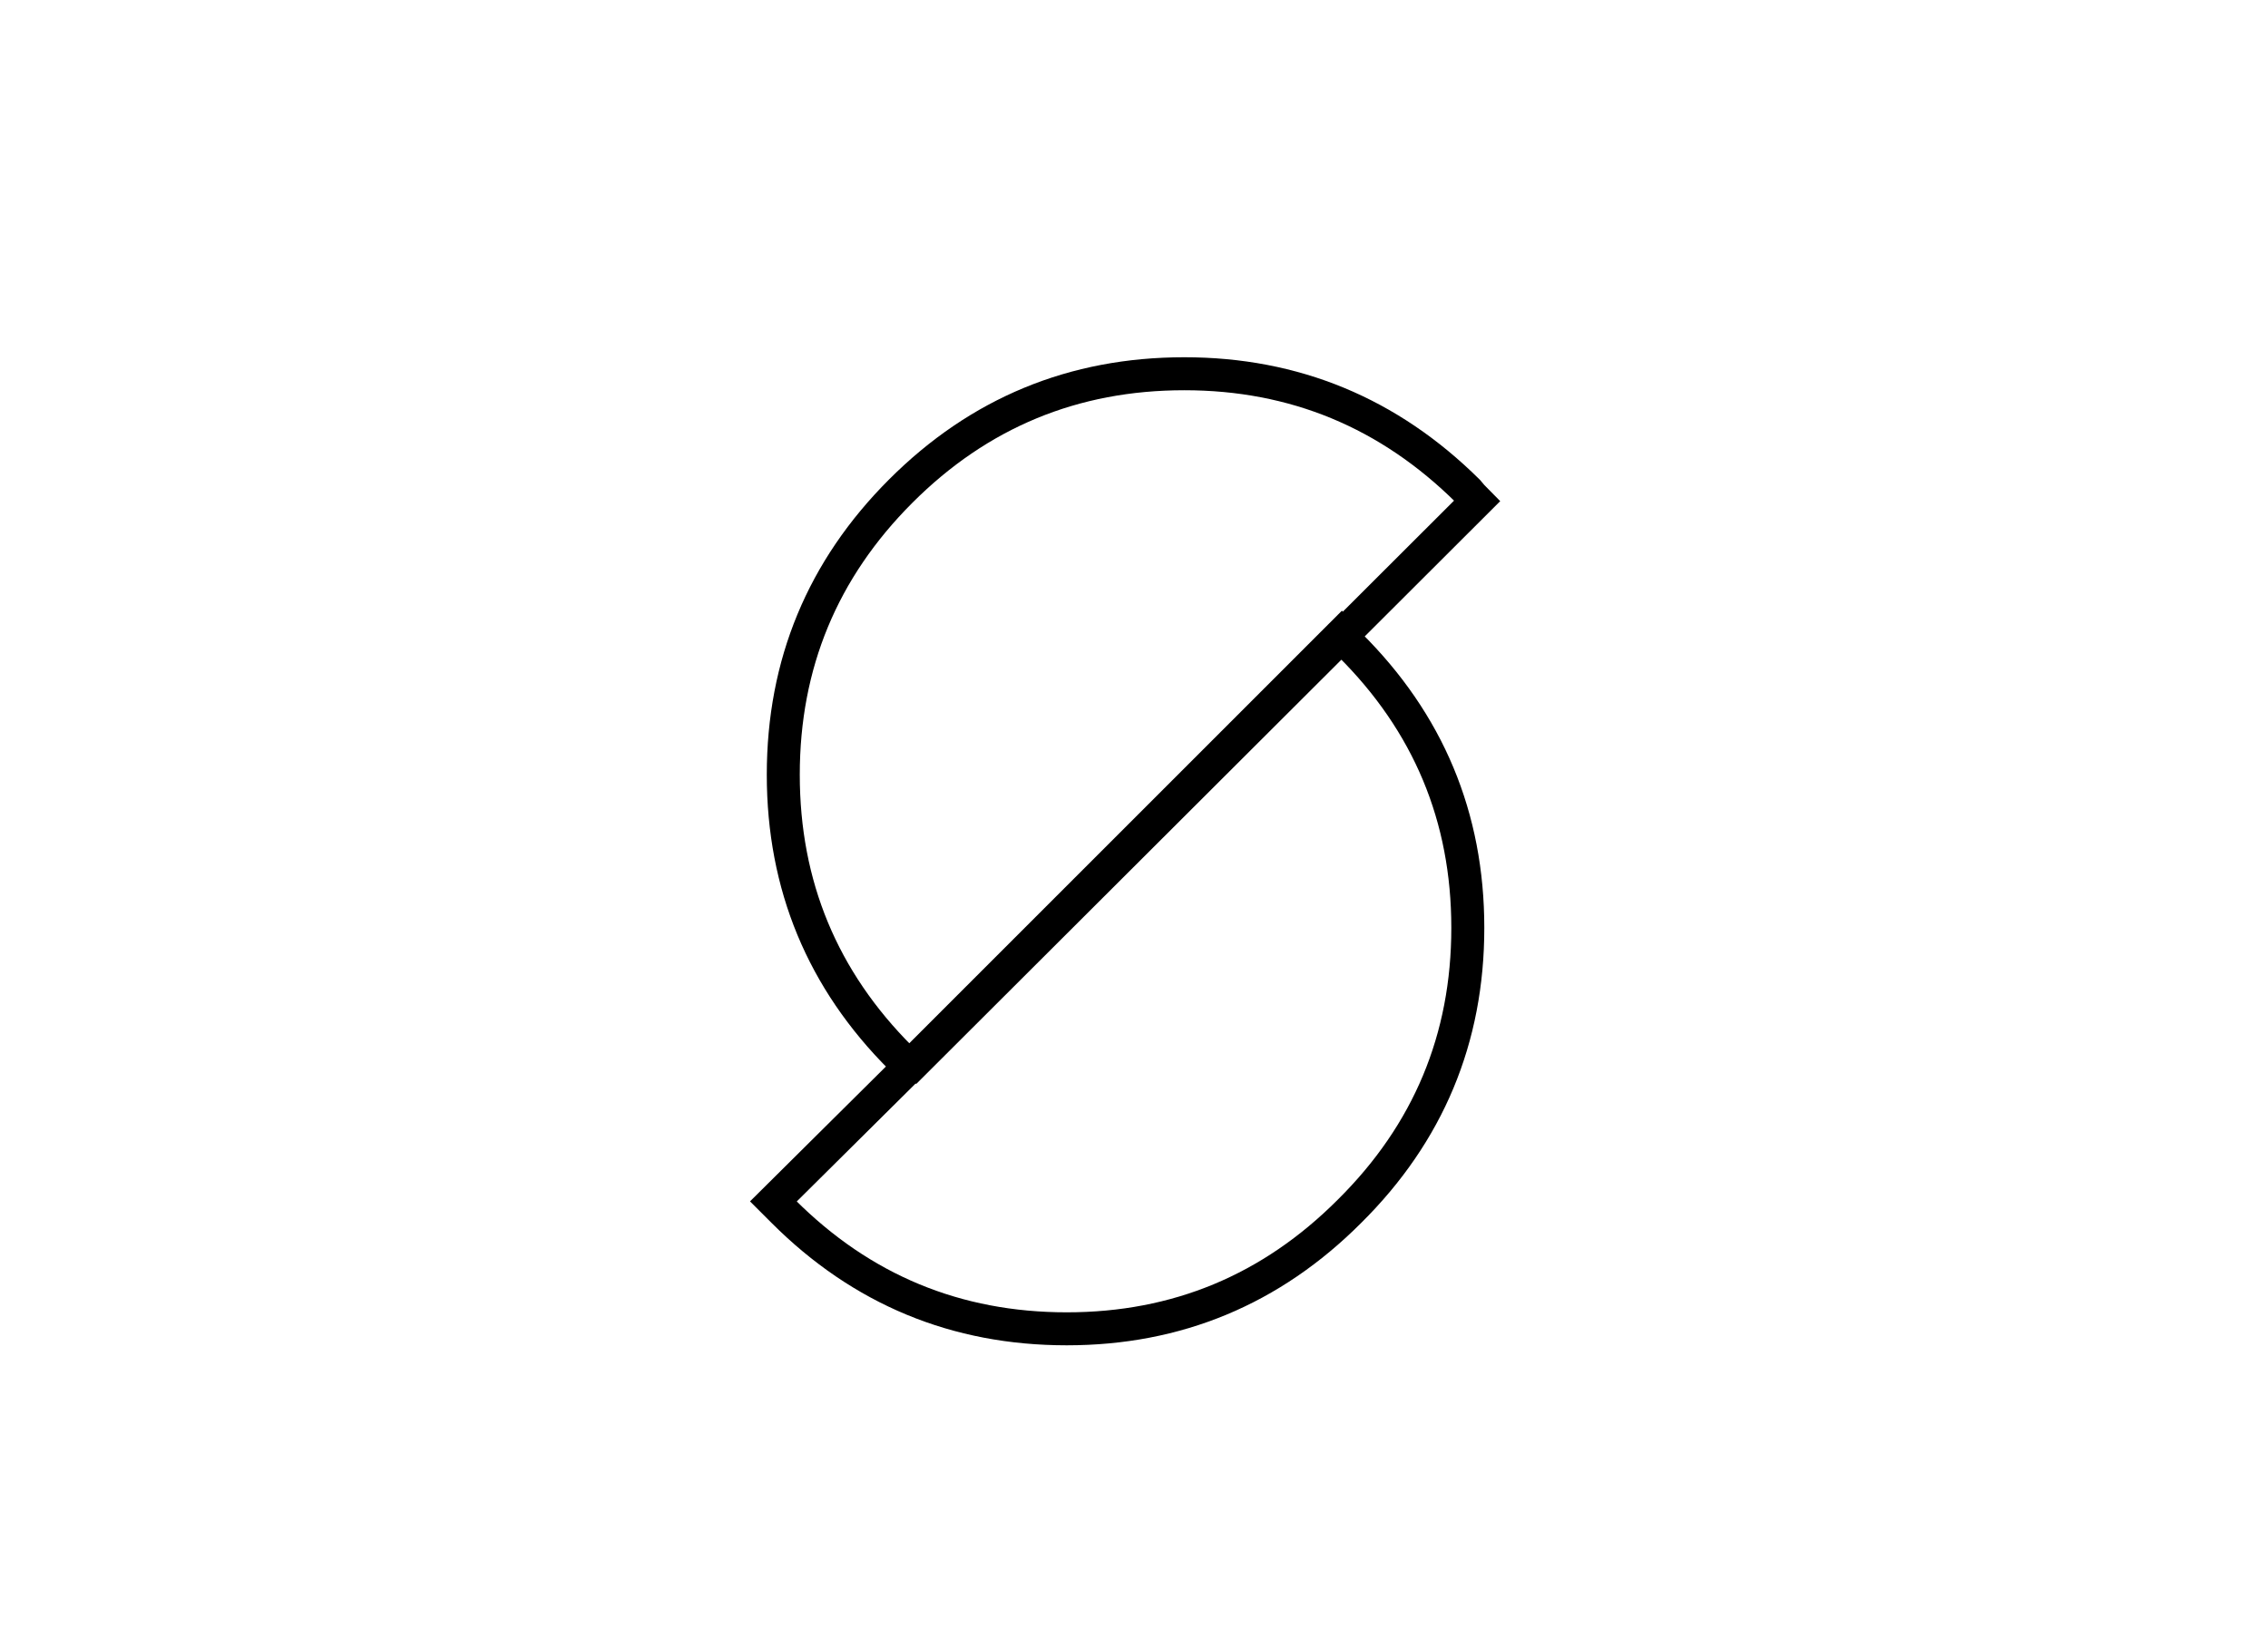 <?xml version="1.0" encoding="UTF-8" standalone="no"?>
<svg
   xmlns:dc="http://purl.org/dc/elements/1.1/"
   xmlns:cc="http://creativecommons.org/ns#"
   xmlns:rdf="http://www.w3.org/1999/02/22-rdf-syntax-ns#"
   xmlns:svg="http://www.w3.org/2000/svg"
   xmlns="http://www.w3.org/2000/svg"
   viewBox="0 0 687.5 500"
   height="500"
   width="687.5"
   xml:space="preserve"
   version="1.1"
   id="svg2"><defs
     id="defs6"><clipPath
       id="clipPath16"
       clipPathUnits="userSpaceOnUse"><path
         id="path18"
         d="M 0,400 550,400 550,0 0,0 0,400 Z" /></clipPath></defs><g
     transform="matrix(1.25,0,0,-1.25,0,500)"
     id="g10"><g
       id="g12"><g
         clip-path="url(#clipPath16)"
         id="g14"><g
           transform="translate(220.35,141.15)"
           id="g20"><path
             id="path22"
             style="fill:none;stroke:#000000;stroke-width:8;stroke-linecap:butt;stroke-linejoin:miter;stroke-miterlimit:3;stroke-dasharray:none;stroke-opacity:1"
             d="m 0,0 104.75,104.75 0.2,-0.25 L 0.25,0 0,0 Z m 137.8,137.3 -32.85,-32.8 c 0.834,-0.634 1.483,-1.284 1.95,-1.95 19.134,-18.967 28.7,-41.883 28.7,-68.75 0,-26.867 -9.566,-49.783 -28.7,-68.75 -18.967,-19 -41.817,-28.5 -68.55,-28.5 -26.833,0 -49.75,9.5 -68.75,28.5 -0.8,0.8 -1.6,1.599 -2.4,2.399 L 0,0 c -0.633,0.666 -1.267,1.399 -1.9,2.199 -19,18.967 -28.5,41.884 -28.5,68.751 0,26.866 9.5,49.8 28.5,68.8 18.966,18.966 41.883,28.45 68.75,28.45 26.7,0 49.616,-9.484 68.75,-28.45 0.666,-0.833 1.4,-1.65 2.2,-2.45 z" /></g></g></g></g></svg>